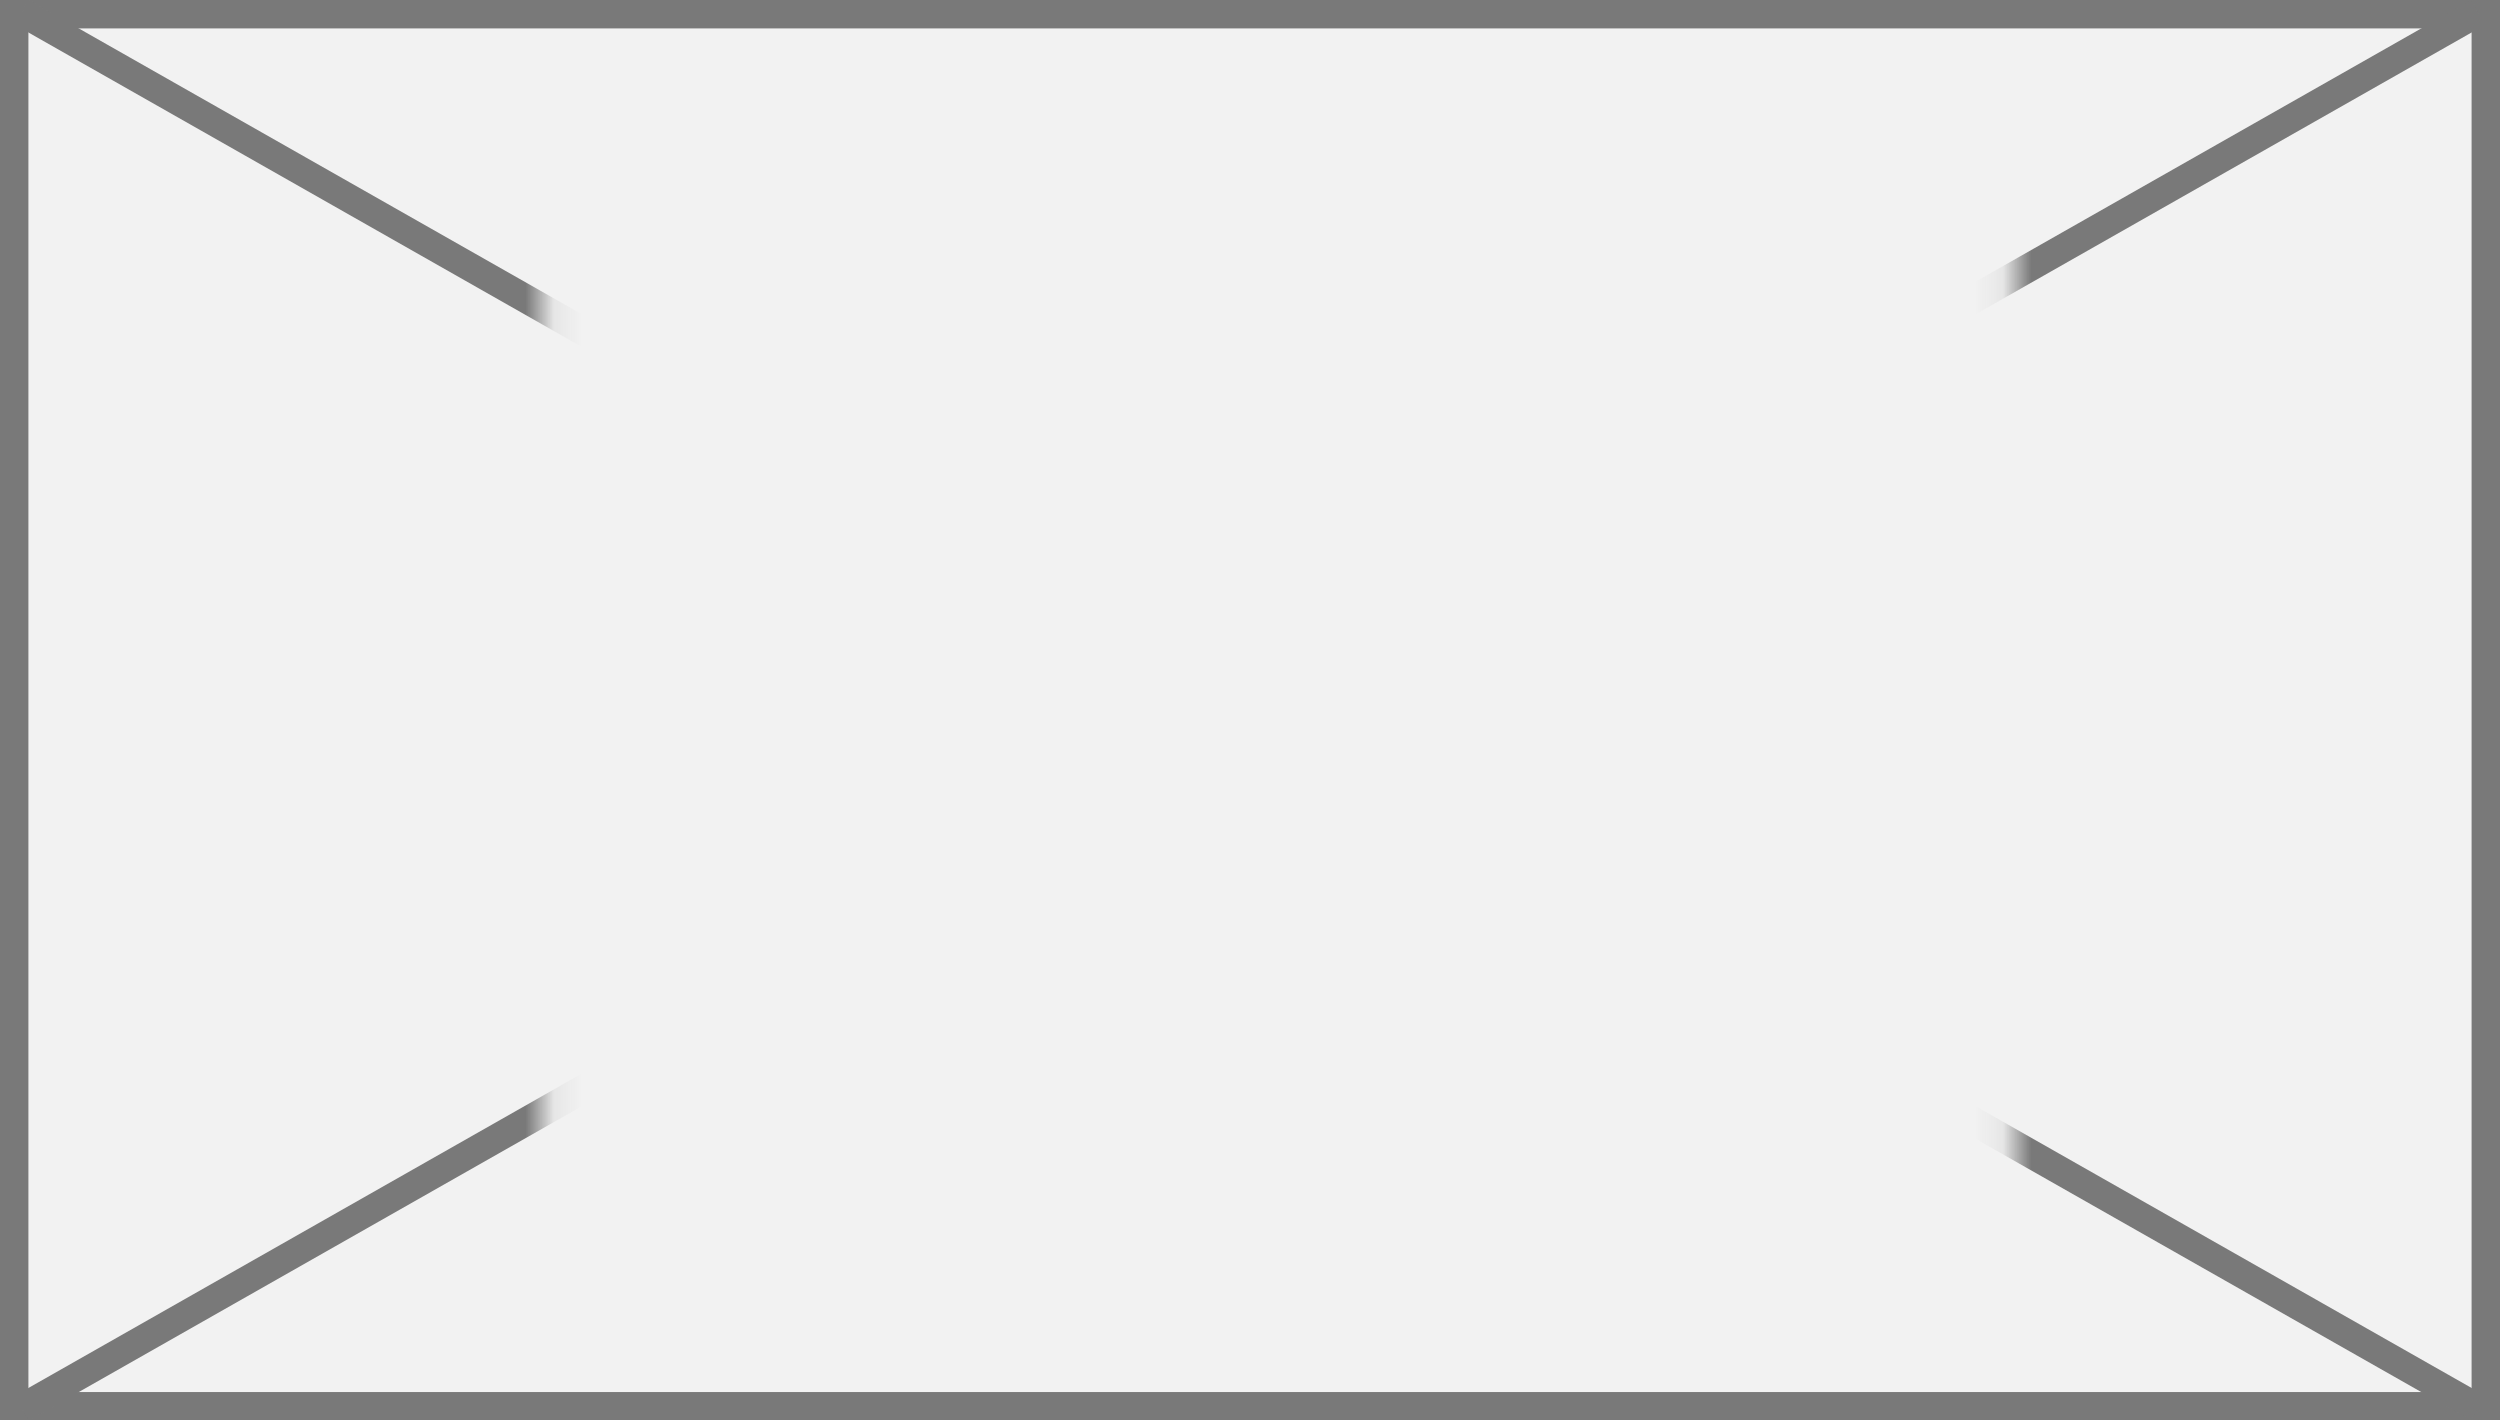 ﻿<?xml version="1.0" encoding="utf-8"?>
<svg version="1.1" xmlns:xlink="http://www.w3.org/1999/xlink" width="88px" height="50px" xmlns="http://www.w3.org/2000/svg">
  <rect width="100%" height="100%" fill="#333333" stroke="none"/>
  <defs>
    <mask fill="white" id="clip2295">
      <path d="M 19.098 6  L 70.902 6  L 70.902 46  L 19.098 46  Z M 0 0  L 88 0  L 88 50  L 0 50  Z " fill-rule="evenodd" />
    </mask>
  </defs>
  <g>
    <path d="M 0.5 0.5  L 87.5 0.5  L 87.5 49.5  L 0.5 49.5  L 0.5 0.5  Z " fill-rule="nonzero" fill="#f2f2f2" stroke="none" />
    <path d="M 0.5 0.5  L 87.5 0.5  L 87.5 49.5  L 0.5 49.5  L 0.5 0.5  Z " stroke-width="1" stroke="#797979" fill="none" />
    <path d="M 0.765 0.435  L 87.235 49.565  M 87.235 0.435  L 0.765 49.565  " stroke-width="1" stroke="#797979" fill="none" mask="url(#clip2295)" />
  </g>
</svg>